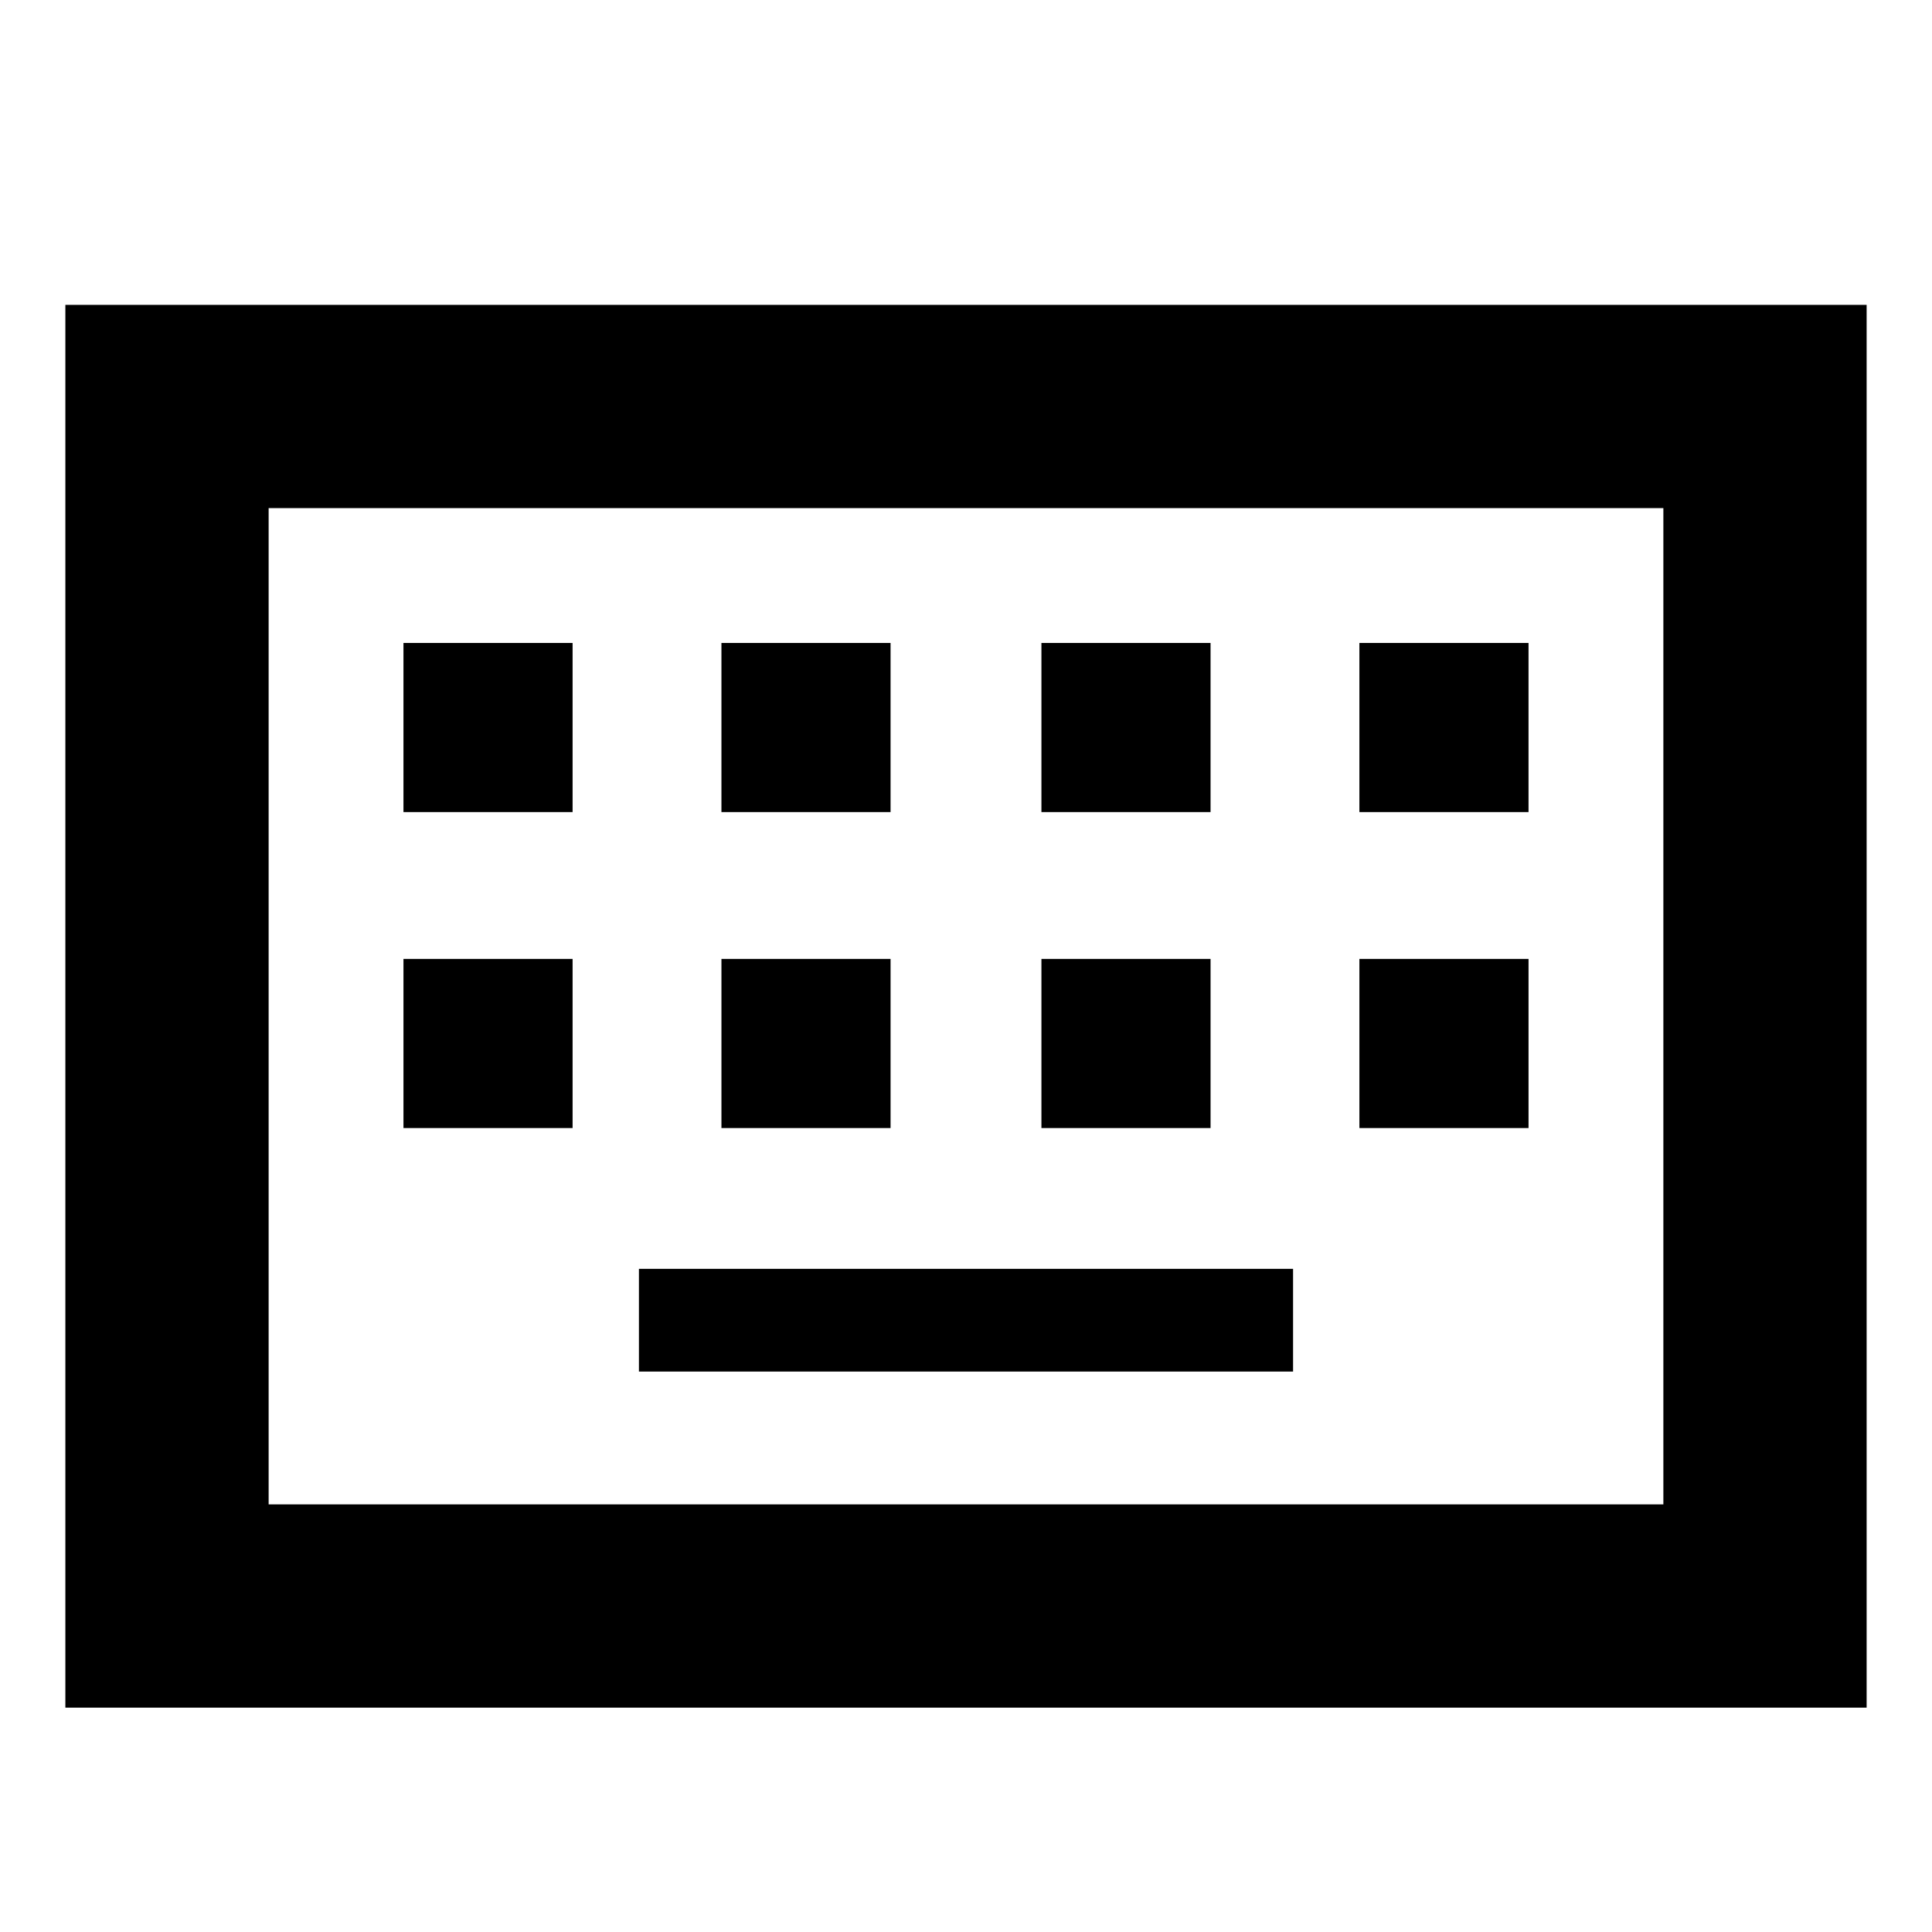 <svg xmlns="http://www.w3.org/2000/svg" height="24" viewBox="0 -960 960 960" width="24"><path d="M32.48-111.48v-697.04h895.04v697.04H32.48Zm101-101h693.04v-495.04H133.48v495.04Zm184-66h325.04v-51.04H317.48v51.04Zm-117-121h84.04v-84.04h-84.04v84.04Zm158 0h84.04v-84.04h-84.04v84.04Zm159 0h84.04v-84.04h-84.04v84.04Zm158 0h84.04v-84.04h-84.04v84.04Zm-475-157h84.04v-84.04h-84.04v84.04Zm158 0h84.04v-84.04h-84.04v84.04Zm159 0h84.04v-84.04h-84.04v84.04Zm158 0h84.04v-84.04h-84.04v84.04Zm-542 344v-495.04 495.04Z"/></svg>
